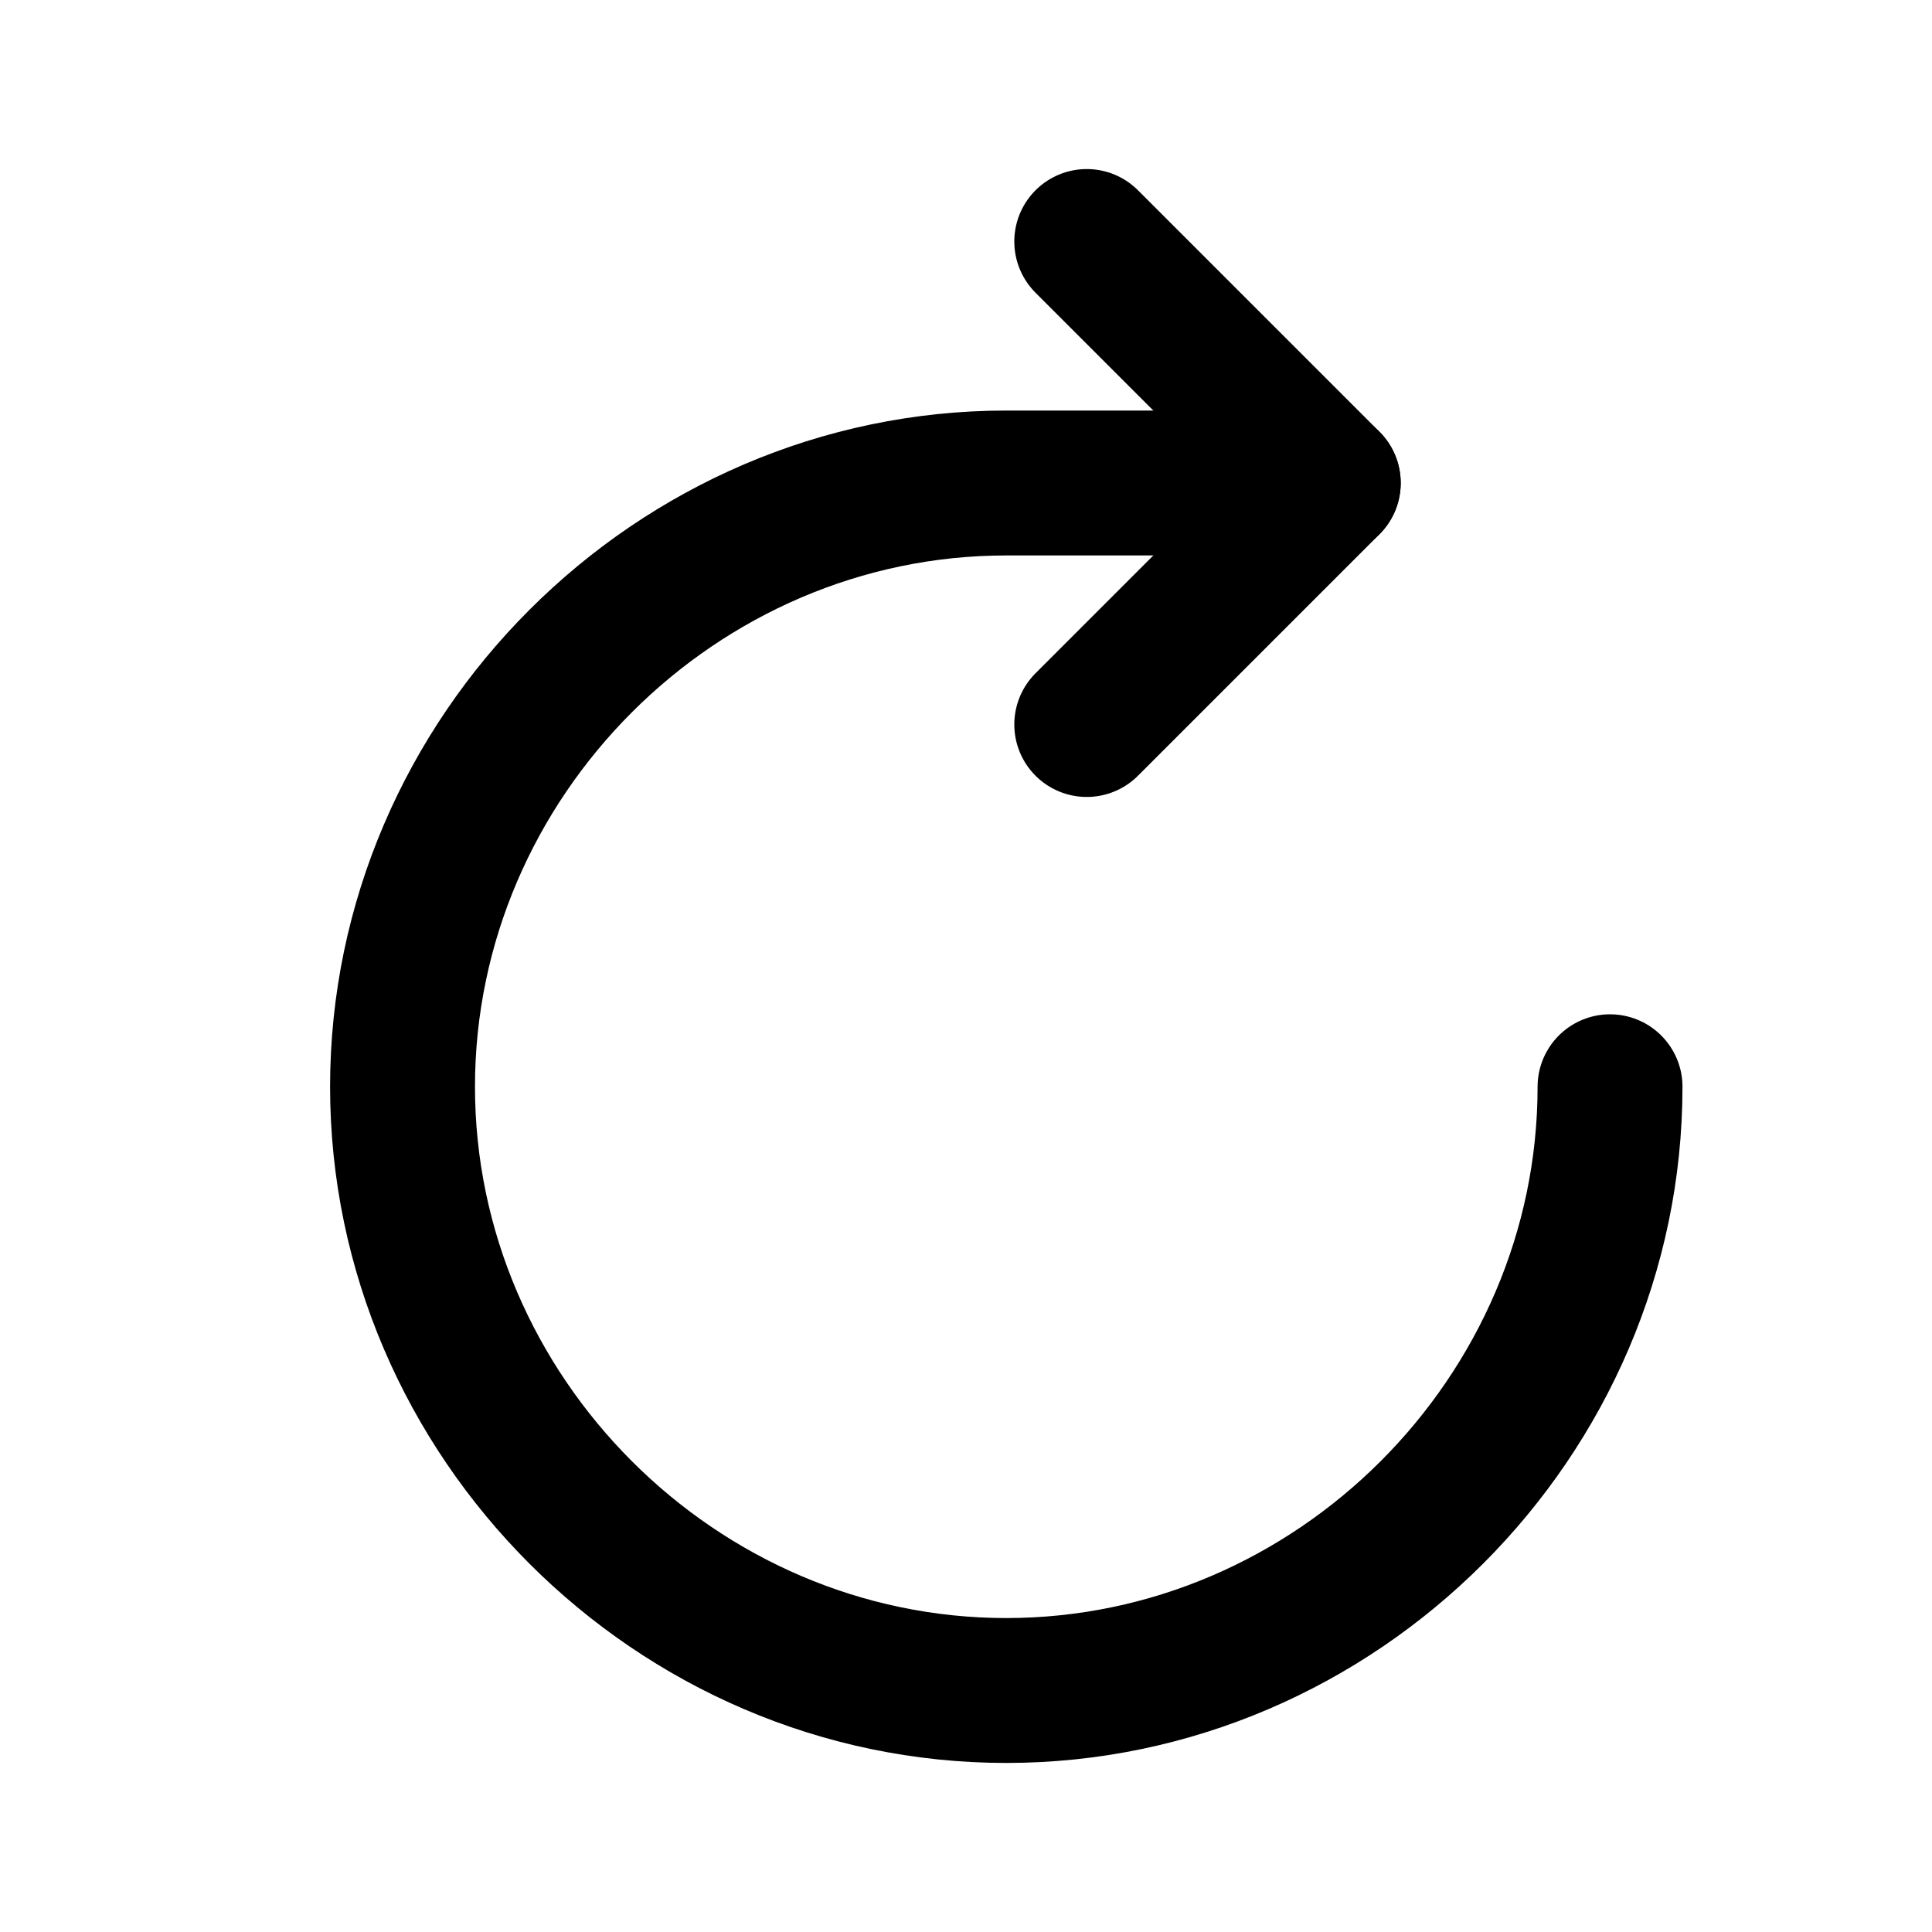 <svg width="20" height="20" viewBox="0 0 20 20" fill="none" xmlns="http://www.w3.org/2000/svg">
<g clip-path="url(#clip0_5_805)">
<path d="M16.667 11.25C16.667 14.667 13.833 17.5 10.417 17.5C7 17.5 4.167 14.667 4.167 11.25C4.167 7.833 7 5 10.417 5H13.75" stroke="black" stroke-width="1.5" stroke-miterlimit="10" stroke-linecap="round" stroke-linejoin="round"/>
<path d="M11.25 2.5L13.75 5L11.25 7.5" stroke="black" stroke-width="1.5" stroke-miterlimit="10" stroke-linecap="round" stroke-linejoin="round"/>
</g>
<defs>
<clipPath id="clip0_5_805">
<rect width="14.167" height="16.667" fill="white" transform="translate(3.333 1.667)"/>
</clipPath>
</defs>
</svg>
